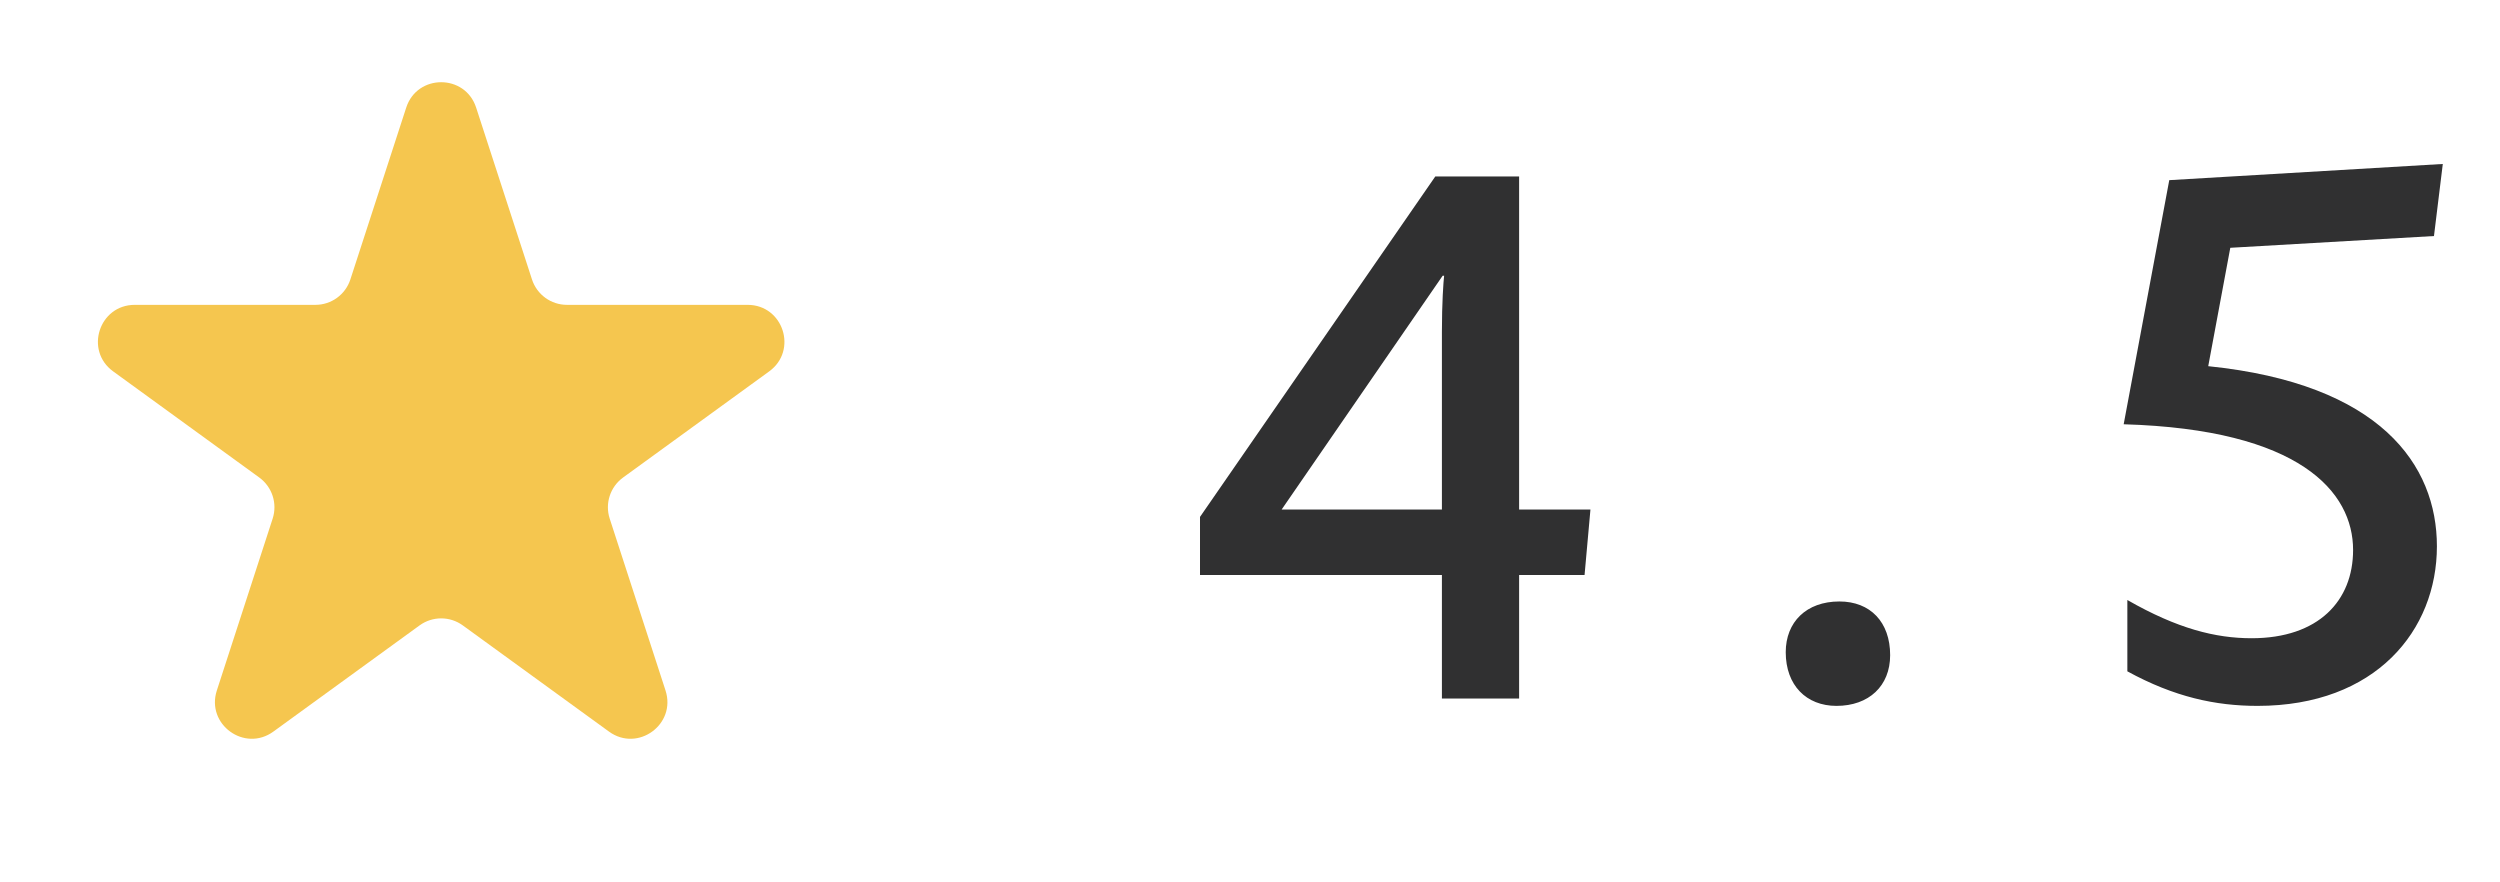 <svg width="68" height="24" viewBox="0 0 68 24" fill="none" xmlns="http://www.w3.org/2000/svg">
<path d="M11.049 2.927C11.348 2.006 12.652 2.006 12.951 2.927L14.47 7.601C14.604 8.013 14.988 8.292 15.421 8.292H20.335C21.304 8.292 21.706 9.531 20.923 10.101L16.947 12.989C16.597 13.244 16.45 13.695 16.584 14.107L18.102 18.781C18.402 19.703 17.347 20.469 16.564 19.899L12.588 17.011C12.237 16.756 11.763 16.756 11.412 17.011L7.436 19.899C6.653 20.469 5.598 19.703 5.898 18.781L7.416 14.107C7.55 13.695 7.403 13.244 7.053 12.989L3.077 10.101C2.294 9.531 2.696 8.292 3.665 8.292H8.579C9.013 8.292 9.396 8.013 9.53 7.601L11.049 2.927Z" fill="#F5C64F"/>
<path d="M39.22 19H41.32V15.64H43.1L43.26 13.86H41.32V4.8H39.04L32.64 14.06V15.64H39.22V19ZM34.86 13.86L39.24 7.5H39.28C39.26 7.68 39.22 8.24 39.22 9.02V13.86H34.86ZM51.412 17.82C51.412 16.92 50.872 16.36 50.032 16.36C49.132 16.36 48.572 16.92 48.572 17.74C48.572 18.64 49.132 19.2 49.952 19.2C50.832 19.2 51.412 18.66 51.412 17.82ZM61.404 19.2C64.624 19.2 66.284 17.14 66.284 14.86C66.284 12.64 64.744 10.44 60.064 9.96L60.664 6.74L66.204 6.42L66.444 4.46L59.004 4.9L57.764 11.54C62.564 11.68 64.004 13.38 64.004 14.96C64.004 16.34 63.064 17.36 61.244 17.36C60.264 17.36 59.224 17.1 57.864 16.32V18.26C59.144 18.96 60.264 19.2 61.404 19.2Z" fill="#303031"/>
</svg>
